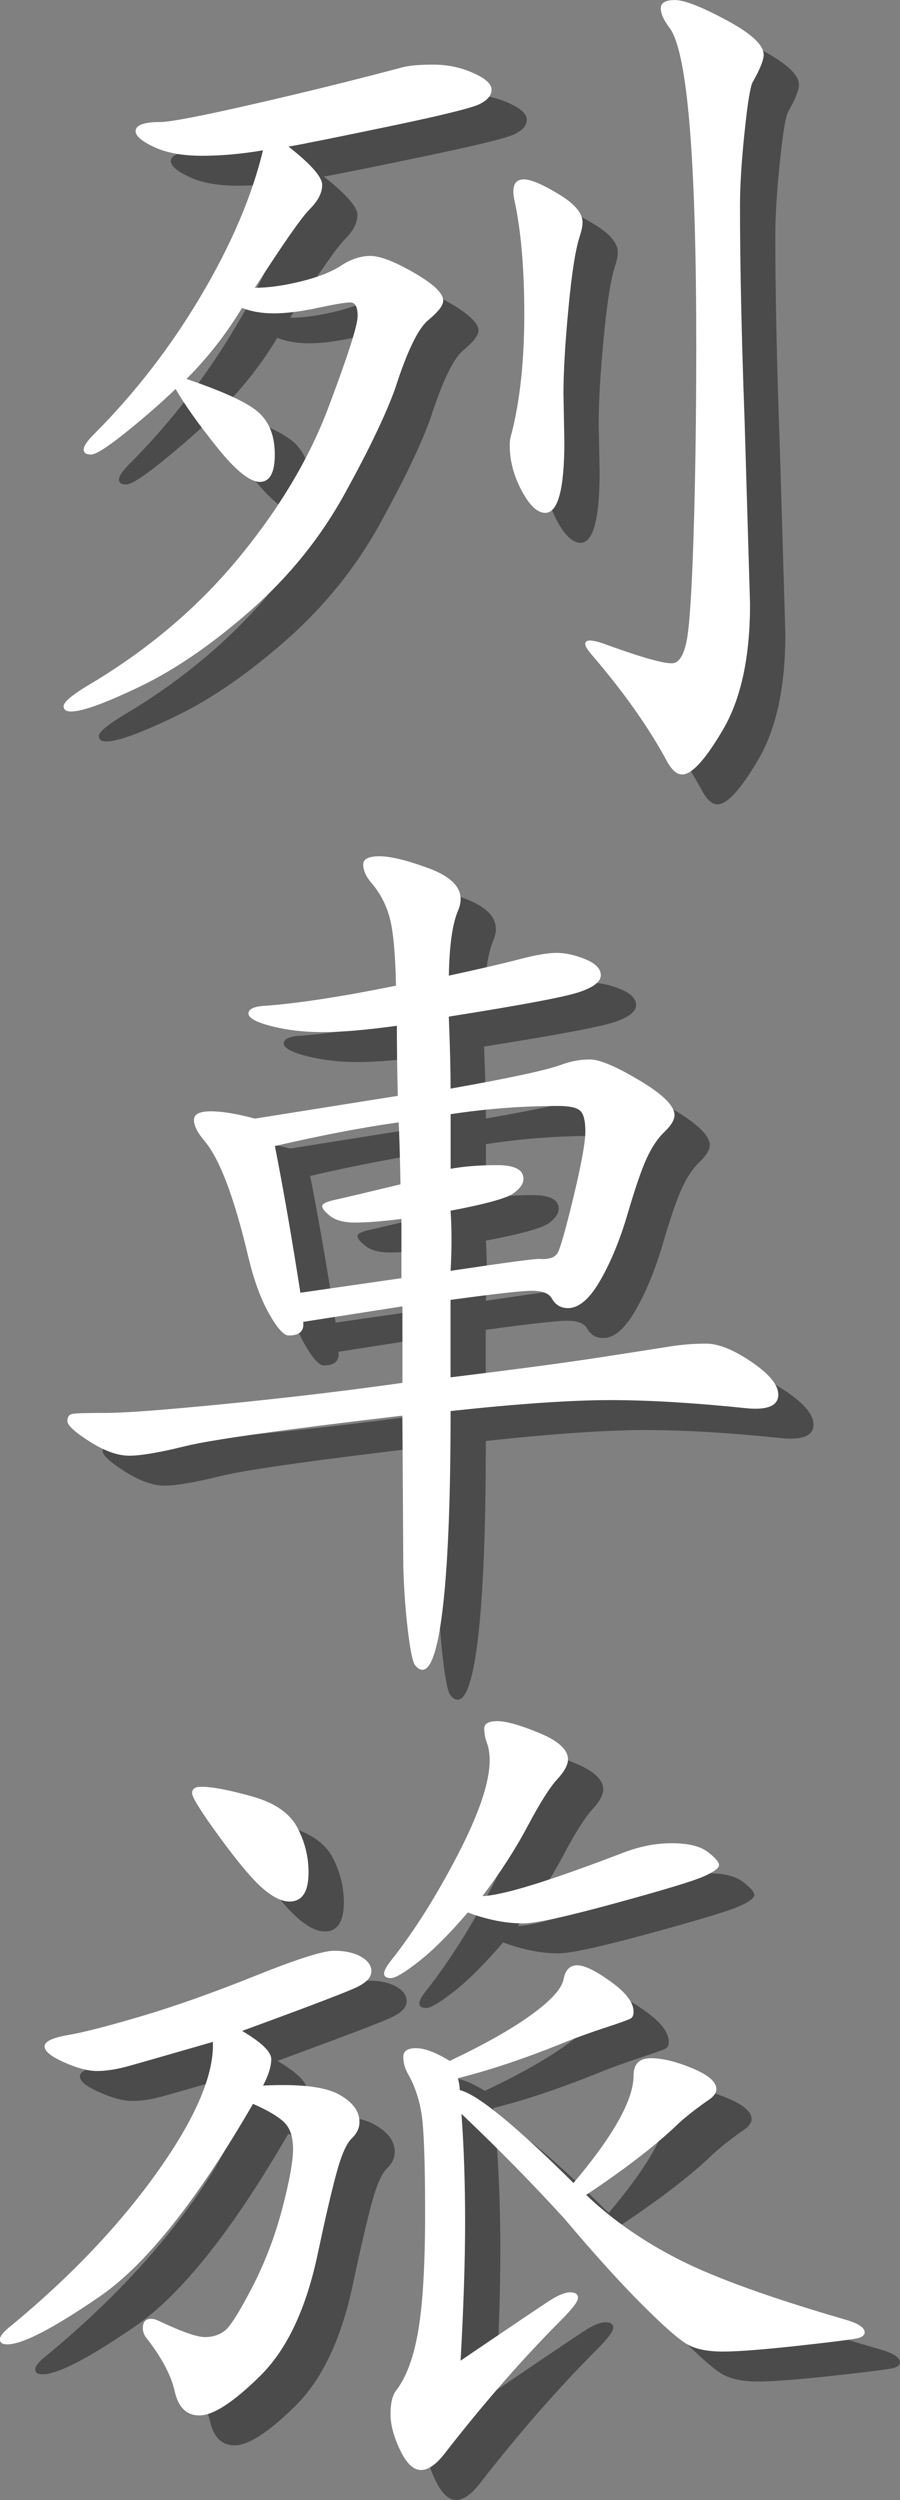 <?xml version="1.0" encoding="UTF-8"?><svg id="_イヤー_2" xmlns="http://www.w3.org/2000/svg" viewBox="0 0 182.92 507.64"><rect x="0" y="0" width="182.92" height="507.64" fill="#808080" stroke="none"/><defs><style>.cls-1{fill:#fff;}.cls-2{fill:#3d3d3d;}.cls-3{opacity:.8;}</style></defs><g id="_イヤー_3"><g class="cls-3"><path class="cls-2" d="M50.46,420.69c-9.37,2.71-15.2,4.38-17.48,5-2.28,.62-4.32,.92-6.11,.92s-4.01-.58-6.66-1.76c-2.65-1.17-3.98-2.25-3.98-3.24s1.6-1.76,4.81-2.31c3.21-.55,8.23-1.85,15.08-3.88,6.85-2.04,14.49-4.75,22.94-8.14,8.45-3.39,13.78-5.09,16-5.09s4.04,.4,5.46,1.2c1.42,.8,2.13,1.79,2.13,2.96s-.93,2.22-2.77,3.15c-1.85,.92-9.68,3.92-23.5,8.97,3.95,2.34,5.92,4.25,5.92,5.73s-.56,3.27-1.67,5.37c7.4-.37,12.52,.22,15.35,1.76,2.84,1.54,4.25,3.42,4.25,5.64,0,1.23-.53,2.34-1.57,3.33-1.05,.99-2.07,3.27-3.05,6.85-.99,3.58-2.28,9.13-3.88,16.65-2.34,11.1-6.23,19.33-11.66,24.7-5.43,5.36-9.56,8.05-12.4,8.05-2.59,0-4.25-1.64-4.99-4.9-.74-3.27-2.65-6.87-5.74-10.82-.49-.62-.74-1.29-.74-2.04,0-1.23,.56-1.85,1.67-1.85,.49,0,.99,.12,1.48,.37,4.69,2.22,7.83,3.33,9.44,3.33s2.96-.43,4.07-1.29c1.11-.86,2.96-3.79,5.55-8.79,2.59-5,4.62-10.3,6.1-15.91,1.48-5.61,2.22-9.68,2.22-12.21s-.65-4.38-1.94-5.55c-1.29-1.17-3.36-2.37-6.2-3.61-11.35,19.61-21.74,32.65-31.17,39.13-9.44,6.48-15.7,9.71-18.78,9.71-.99,0-1.48-.34-1.48-1.02s.8-1.63,2.4-2.87c12.09-9.99,21.98-20.41,29.69-31.27,7.71-10.85,11.44-19.61,11.19-26.27Zm-2.41-51.8c2.22,0,5.64,.65,10.27,1.94s7.71,3.39,9.25,6.29c1.54,2.9,2.31,5.95,2.31,9.16,0,3.95-1.29,5.92-3.88,5.92-1.6,0-3.45-.92-5.55-2.78-2.1-1.85-5-5.3-8.69-10.36-3.7-5.06-5.55-8.02-5.55-8.88s.62-1.29,1.85-1.29Zm57.16,22.2c4.07-.12,13.5-3.02,28.31-8.69,3.45-1.36,6.84-2.04,10.17-2.04s5.76,.59,7.31,1.76c1.54,1.17,2.31,2.07,2.31,2.68s-1.05,1.39-3.14,2.31c-2.1,.93-8.11,2.75-18.04,5.46-9.93,2.71-16.13,4.07-18.59,4.07-3.58,0-7.34-.74-11.29-2.22-3.7,4.32-7,7.62-9.9,9.9-2.9,2.28-4.81,3.42-5.73,3.42s-1.39-.31-1.39-.92,.56-1.6,1.67-2.96c4.56-5.8,9-12.86,13.32-21.18,4.32-8.33,6.48-14.71,6.48-19.15,0-1.36-.19-2.53-.55-3.52-.37-.99-.56-1.97-.56-2.96s.89-1.48,2.68-1.48,4.62,.8,8.51,2.41c3.89,1.6,5.83,3.39,5.83,5.36,0,1.11-.74,2.47-2.22,4.07-1.48,1.6-3.49,4.78-6.01,9.53-2.53,4.75-5.58,9.47-9.16,14.15Zm21.09,60.68c5.3,5.06,11.59,9.43,18.87,13.13,7.28,3.7,18.56,7.77,33.86,12.21,2.59,.74,3.88,1.6,3.88,2.59,0,.49-.4,.86-1.2,1.11-.8,.25-4.84,.77-12.12,1.57-7.28,.8-12.46,1.2-15.54,1.2s-5.49-.49-7.22-1.48c-1.73-.99-4.81-3.7-9.25-8.14-4.44-4.44-9.68-10.24-15.72-17.39-6.17-6.78-13.13-13.88-20.91-21.27,.49,6.66,.74,13.97,.74,21.92s-.31,17.36-.92,28.21c10.36-7.03,16.4-11.1,18.13-12.21,1.73-1.11,3.11-1.67,4.16-1.67s1.57,.37,1.57,1.11-1.11,2.22-3.33,4.44c-7.77,7.77-15.6,16.71-23.5,26.83-1.85,2.47-3.55,3.7-5.09,3.7s-2.96-1.36-4.25-4.07c-1.3-2.71-1.94-5.15-1.94-7.31s.37-3.73,1.11-4.72c2.1-2.71,3.61-6.78,4.53-12.21,.92-5.43,1.39-13.38,1.39-23.86s-.25-17.23-.74-20.26c-.49-3.02-1.42-5.7-2.77-8.05-.62-1.11-.92-2.25-.92-3.42s.86-1.76,2.59-1.76,4.01,.86,6.84,2.59c7.03-3.33,12.55-6.44,16.56-9.34,4.01-2.9,6.2-5.3,6.57-7.21,.37-1.91,1.3-2.87,2.78-2.87s3.76,1.11,6.84,3.33c3.08,2.22,4.62,4.25,4.62,6.1,0,.62-.16,1.05-.46,1.29-.31,.25-2.07,.9-5.27,1.94-3.21,1.05-6.17,2.13-8.88,3.24-7.65,3.08-14.68,5.43-21.09,7.03,.25,.99,.37,1.79,.37,2.41,3.58,.86,11.29,7.15,23.12,18.87,8.14-9.62,12.21-16.9,12.21-21.83,0-2.34,1.17-3.51,3.52-3.51s5.15,.68,8.42,2.04c3.27,1.36,4.9,2.77,4.9,4.25,0,.62-.37,1.23-1.11,1.85-2.84,1.97-5.06,3.7-6.66,5.18-4.32,4.19-10.54,9-18.69,14.43Z"/></g><g class="cls-3"><path class="cls-2" d="M87.83,214.37c-6.29,.86-11.32,1.29-15.08,1.29s-7.22-.4-10.36-1.2c-3.15-.8-4.72-1.67-4.72-2.59s1.17-1.45,3.52-1.57c6.66-.49,15.48-1.85,26.46-4.07-.12-6.54-.56-11.16-1.3-13.88-.74-2.71-2.03-5.12-3.88-7.21-.99-1.23-1.48-2.4-1.48-3.52s1.11-1.67,3.33-1.67,5.52,.8,9.9,2.41c4.38,1.6,6.57,3.7,6.57,6.29,0,.74-.19,1.54-.56,2.4-1.11,2.59-1.73,6.97-1.85,13.14,6.29-1.36,11.07-2.47,14.34-3.33,3.27-.86,5.79-1.29,7.58-1.29s3.73,.43,5.83,1.29c2.1,.86,3.15,1.94,3.15,3.24s-1.45,2.44-4.35,3.42c-2.9,.99-11.75,2.65-26.55,4.99,.25,6.04,.37,10.92,.37,14.62,11.84-2.1,19.3-3.7,22.38-4.81,1.97-.74,3.95-1.11,5.92-1.11s5.33,1.42,10.08,4.25c4.75,2.84,7.12,5.18,7.12,7.03,0,.99-.68,2.13-2.04,3.42-1.36,1.29-2.56,3.08-3.61,5.36-1.05,2.28-2.34,6.04-3.88,11.29-1.54,5.24-3.39,9.74-5.55,13.5-2.16,3.76-4.35,5.64-6.57,5.64-1.48,0-2.59-.68-3.33-2.04-.62-.99-1.94-1.48-3.98-1.48s-7.56,.62-16.56,1.85v15.73c13.07-1.6,23.03-2.93,29.88-3.98,6.85-1.05,11.59-1.79,14.25-2.22,2.65-.43,5.24-.65,7.77-.65s5.61,1.23,9.25,3.7c3.64,2.47,5.46,4.69,5.46,6.66,0,2.22-2.1,3.15-6.29,2.78-10.61-1.11-19.89-1.67-27.84-1.67s-18.78,.74-32.47,2.22c0,17.02-.49,30.03-1.48,39.04-.99,9-2.4,13.5-4.25,13.5-.49,0-.99-.31-1.48-.92-.49-.62-.99-2.99-1.48-7.12-.49-4.13-.8-8.42-.92-12.86l-.19-30.71c-24.17,2.84-38.88,4.9-44.12,6.2-5.24,1.29-9.04,1.94-11.38,1.94s-5.03-.95-8.05-2.87c-3.02-1.91-4.53-3.3-4.53-4.16s.37-1.36,1.11-1.48c.74-.12,3.02-.18,6.85-.18s11.96-.62,24.42-1.85c12.46-1.23,24.36-2.65,35.71-4.25v-15.54l-20.17,3.15c.25,1.85-.74,2.77-2.96,2.77-.99,0-2.31-1.48-3.98-4.44s-3.05-6.72-4.16-11.29c-2.84-12.09-5.8-19.98-8.88-23.68-1.48-1.73-2.22-3.17-2.22-4.35s1.14-1.76,3.42-1.76,5.27,.49,8.97,1.48l29.04-4.62c-.12-4.81-.19-9.56-.19-14.25Zm.93,39.22c-3.95,.49-7.06,.74-9.34,.74s-3.98-.43-5.09-1.29c-1.11-.86-1.67-1.54-1.67-2.04s.86-.93,2.59-1.3c1.73-.37,6.17-1.42,13.32-3.15-.12-6.17-.25-10.36-.37-12.58-7.15,.99-15.54,2.59-25.16,4.81,1.73,8.76,3.45,18.69,5.18,29.79l20.54-2.96v-12.03Zm9.99-10.18c2.71-.49,5.86-.74,9.43-.74s5.37,.92,5.37,2.77c0,.99-.68,1.97-2.04,2.96-1.36,.99-5.61,2.16-12.76,3.52,.25,3.82,.25,7.89,0,12.21,11.59-1.73,17.64-2.53,18.13-2.41,1.85,.12,3.05-.28,3.61-1.2s1.63-4.72,3.24-11.38c1.6-6.66,2.41-11.1,2.41-13.32s-.37-3.64-1.11-4.25c-.74-.62-2.22-.92-4.44-.92-7.15,0-14.43,.55-21.83,1.67v11.1Z"/></g><g class="cls-3"><path class="cls-2" d="M60.63,36.6c-4.32,.74-8.45,1.11-12.4,1.11s-7.19-.58-9.71-1.76c-2.53-1.17-3.79-2.25-3.79-3.24,0-1.23,1.67-1.85,5-1.85,1.97,0,8.11-1.17,18.41-3.52,10.3-2.34,20.56-4.87,30.8-7.58,1.36-.37,3.45-.56,6.29-.56s5.52,.56,8.05,1.67c2.53,1.11,3.79,2.25,3.79,3.42s-.83,2.16-2.5,2.96c-1.67,.8-7.83,2.31-18.5,4.53-10.67,2.22-17.42,3.58-20.26,4.07,4.56,3.58,6.84,6.17,6.84,7.77s-.83,3.24-2.5,4.9-5.4,7-11.19,16c2.71,0,5.83-.43,9.34-1.29,3.51-.86,6.26-1.94,8.23-3.24,1.97-1.29,3.95-1.94,5.92-1.94s4.93,1.14,8.88,3.42c3.95,2.28,5.92,4.16,5.92,5.64,0,.99-1.02,2.31-3.05,3.98-2.04,1.67-4.29,6.32-6.75,13.97-1.97,5.43-5.4,12.55-10.27,21.37-4.87,8.82-11.19,16.65-18.96,23.5-7.77,6.84-15.23,11.99-22.39,15.45-7.15,3.45-11.9,5.18-14.25,5.18-.99,0-1.48-.37-1.48-1.11s1.48-2.04,4.44-3.89c12.21-7.15,22.51-15.79,30.9-25.9,8.39-10.11,14.55-20.41,18.5-30.9,3.95-10.48,5.92-16.65,5.92-18.5s-.49-2.77-1.48-2.77-3.21,.37-6.66,1.11c-3.45,.74-6.41,1.11-8.88,1.11s-4.62-.37-6.48-1.11c-3.21,5.3-6.97,10.11-11.29,14.43,7.65,2.59,12.55,4.87,14.71,6.84,2.16,1.97,3.24,4.81,3.24,8.51s-1.02,5.55-3.05,5.55-4.93-2.34-8.69-7.03c-3.76-4.69-6.57-8.63-8.42-11.84-2.96,2.84-6.32,5.77-10.08,8.79-3.76,3.02-6.14,4.53-7.12,4.53s-1.48-.34-1.48-1.02,.68-1.69,2.03-3.05c8.39-8.39,15.66-17.79,21.83-28.21,6.17-10.42,10.36-20.26,12.58-29.51Zm64.94,14.61c0,.74-.19,1.67-.56,2.78-.86,2.59-1.64,7.46-2.31,14.61-.68,7.15-1.02,12.95-1.02,17.39l.19,9.8c0,9.62-1.29,14.43-3.88,14.43-1.6,0-3.21-1.51-4.81-4.53-1.6-3.02-2.4-6.07-2.4-9.16,0-.86,.12-1.67,.37-2.4,1.73-6.78,2.59-14.86,2.59-24.24s-.68-17.14-2.04-23.31c-.12-.62-.19-1.17-.19-1.67,0-1.6,.71-2.4,2.13-2.4s3.76,.99,7.03,2.96c3.27,1.97,4.9,3.89,4.9,5.73Zm36.82-34.04c0,1.11-.74,2.96-2.22,5.55-.49,.86-1.05,4.25-1.66,10.17-.62,5.92-.93,10.85-.93,14.8,0,12.09,.31,26.64,.93,43.66l1.11,37.37c0,10.73-1.82,19.21-5.46,25.44-3.64,6.23-6.45,9.28-8.42,9.16-.99,0-1.97-.86-2.96-2.59-3.58-6.66-8.51-13.69-14.8-21.09-1.23-1.36-1.85-2.28-1.85-2.77s.31-.74,.92-.74,1.48,.19,2.59,.56c7.4,2.71,12.09,4.07,14.06,4.07,1.36,0,2.34-1.39,2.96-4.16,.62-2.77,1.11-9.99,1.48-21.64,.37-11.66,.55-24.57,.55-38.76,0-37.99-1.79-59.45-5.36-64.38-1.23-1.6-1.85-2.96-1.85-4.07s.95-1.67,2.87-1.67,5.39,1.36,10.45,4.07c5.06,2.71,7.59,5.06,7.59,7.03Z"/></g><path class="cls-1" d="M53.46,30.52c-4.32,.74-8.45,1.11-12.4,1.11s-7.19-.58-9.71-1.76c-2.53-1.17-3.79-2.25-3.79-3.24,0-1.23,1.67-1.85,5-1.85,1.97,0,8.11-1.17,18.41-3.52,10.3-2.34,20.56-4.87,30.8-7.58,1.36-.37,3.45-.56,6.29-.56s5.52,.56,8.05,1.67c2.53,1.11,3.79,2.25,3.79,3.42s-.83,2.16-2.5,2.96c-1.67,.8-7.83,2.31-18.5,4.53-10.67,2.22-17.42,3.58-20.26,4.07,4.56,3.58,6.84,6.17,6.84,7.77s-.83,3.24-2.5,4.9-5.4,7-11.19,16c2.71,0,5.83-.43,9.34-1.29,3.51-.86,6.26-1.94,8.23-3.24,1.97-1.29,3.95-1.94,5.92-1.94s4.93,1.14,8.88,3.42c3.95,2.28,5.92,4.16,5.92,5.64,0,.99-1.02,2.31-3.05,3.98-2.04,1.67-4.29,6.32-6.75,13.97-1.97,5.43-5.4,12.55-10.27,21.37-4.87,8.82-11.19,16.65-18.96,23.5-7.77,6.84-15.23,11.99-22.39,15.45-7.15,3.45-11.9,5.18-14.25,5.18-.99,0-1.48-.37-1.48-1.11s1.48-2.04,4.44-3.89c12.21-7.15,22.51-15.79,30.9-25.9,8.39-10.11,14.55-20.41,18.5-30.9,3.95-10.48,5.92-16.65,5.92-18.5s-.49-2.77-1.48-2.77-3.21,.37-6.66,1.11c-3.45,.74-6.41,1.11-8.88,1.11s-4.62-.37-6.48-1.11c-3.21,5.3-6.97,10.11-11.29,14.43,7.65,2.59,12.55,4.87,14.71,6.84,2.16,1.97,3.24,4.81,3.24,8.51s-1.02,5.55-3.05,5.55-4.93-2.34-8.69-7.03c-3.76-4.69-6.57-8.63-8.42-11.84-2.96,2.84-6.32,5.77-10.08,8.79-3.76,3.02-6.14,4.53-7.12,4.53s-1.48-.34-1.48-1.02,.68-1.69,2.03-3.05c8.39-8.39,15.66-17.79,21.83-28.21,6.17-10.42,10.36-20.26,12.58-29.51Zm64.94,14.61c0,.74-.18,1.67-.55,2.78-.86,2.59-1.64,7.46-2.31,14.61-.68,7.15-1.02,12.95-1.02,17.39l.18,9.8c0,9.62-1.29,14.43-3.88,14.43-1.6,0-3.21-1.51-4.81-4.53-1.6-3.02-2.41-6.07-2.41-9.16,0-.86,.12-1.67,.37-2.4,1.73-6.78,2.59-14.86,2.59-24.24s-.68-17.14-2.04-23.31c-.12-.62-.18-1.17-.18-1.67,0-1.6,.71-2.4,2.13-2.4s3.76,.99,7.03,2.96c3.27,1.97,4.9,3.89,4.9,5.73ZM155.21,11.1c0,1.11-.74,2.96-2.22,5.55-.49,.86-1.05,4.25-1.66,10.17-.62,5.92-.93,10.85-.93,14.8,0,12.09,.31,26.64,.93,43.66l1.11,37.37c0,10.73-1.82,19.21-5.46,25.44-3.64,6.23-6.45,9.28-8.42,9.16-.99,0-1.97-.86-2.96-2.59-3.58-6.66-8.51-13.69-14.8-21.09-1.23-1.36-1.85-2.28-1.85-2.77s.31-.74,.92-.74,1.48,.19,2.59,.56c7.4,2.71,12.09,4.07,14.06,4.07,1.36,0,2.34-1.39,2.96-4.16,.62-2.77,1.11-9.99,1.48-21.64,.37-11.66,.55-24.57,.55-38.76,0-37.99-1.79-59.45-5.36-64.38-1.23-1.6-1.85-2.96-1.85-4.07s.95-1.67,2.87-1.67,5.39,1.36,10.45,4.07c5.06,2.71,7.59,5.06,7.59,7.03Z"/><path class="cls-1" d="M80.66,208.29c-6.29,.86-11.32,1.29-15.08,1.29s-7.22-.4-10.36-1.2c-3.15-.8-4.72-1.67-4.72-2.59s1.17-1.45,3.52-1.57c6.66-.49,15.48-1.85,26.46-4.07-.12-6.54-.56-11.16-1.3-13.88-.74-2.71-2.03-5.12-3.88-7.21-.99-1.23-1.48-2.4-1.48-3.52s1.11-1.67,3.33-1.67,5.52,.8,9.9,2.41c4.38,1.6,6.57,3.7,6.57,6.29,0,.74-.18,1.54-.55,2.4-1.11,2.59-1.73,6.97-1.85,13.14,6.29-1.36,11.07-2.47,14.34-3.33,3.27-.86,5.8-1.29,7.58-1.29s3.73,.43,5.83,1.29c2.1,.86,3.14,1.94,3.14,3.24s-1.45,2.44-4.35,3.42c-2.9,.99-11.75,2.65-26.55,4.99,.25,6.04,.37,10.92,.37,14.62,11.84-2.1,19.3-3.7,22.39-4.81,1.97-.74,3.95-1.11,5.92-1.11s5.33,1.42,10.08,4.25c4.75,2.84,7.12,5.18,7.12,7.03,0,.99-.68,2.13-2.04,3.42-1.36,1.29-2.56,3.08-3.61,5.36-1.05,2.28-2.34,6.04-3.88,11.29-1.54,5.24-3.39,9.74-5.55,13.5-2.16,3.76-4.35,5.64-6.57,5.64-1.48,0-2.59-.68-3.33-2.04-.62-.99-1.94-1.48-3.98-1.48s-7.56,.62-16.56,1.85v15.73c13.07-1.6,23.03-2.93,29.88-3.98,6.84-1.05,11.59-1.79,14.25-2.22,2.65-.43,5.24-.65,7.77-.65s5.61,1.23,9.25,3.7c3.64,2.47,5.46,4.69,5.46,6.66,0,2.22-2.1,3.15-6.29,2.78-10.61-1.11-19.89-1.67-27.84-1.67s-18.78,.74-32.47,2.22c0,17.02-.49,30.03-1.48,39.04-.99,9-2.4,13.5-4.25,13.5-.49,0-.99-.31-1.48-.92-.49-.62-.99-2.99-1.48-7.12-.49-4.13-.8-8.42-.92-12.86l-.19-30.71c-24.17,2.84-38.88,4.9-44.12,6.2-5.24,1.29-9.04,1.94-11.38,1.94s-5.03-.95-8.05-2.87c-3.02-1.91-4.53-3.3-4.53-4.16s.37-1.36,1.11-1.48c.74-.12,3.02-.18,6.85-.18s11.96-.62,24.42-1.85c12.46-1.23,24.36-2.65,35.71-4.25v-15.54l-20.17,3.15c.25,1.85-.74,2.77-2.96,2.77-.99,0-2.31-1.48-3.98-4.44s-3.05-6.72-4.16-11.29c-2.84-12.09-5.8-19.98-8.88-23.68-1.48-1.73-2.22-3.17-2.22-4.35s1.14-1.76,3.42-1.76,5.27,.49,8.97,1.48l29.04-4.62c-.12-4.81-.19-9.56-.19-14.25Zm.93,39.22c-3.95,.49-7.06,.74-9.34,.74s-3.98-.43-5.09-1.29c-1.11-.86-1.67-1.54-1.67-2.04s.86-.92,2.59-1.29c1.73-.37,6.17-1.42,13.32-3.15-.12-6.17-.25-10.36-.37-12.58-7.15,.99-15.54,2.59-25.16,4.81,1.73,8.76,3.45,18.69,5.18,29.79l20.54-2.96v-12.03Zm9.99-10.18c2.71-.49,5.86-.74,9.44-.74s5.37,.92,5.37,2.77c0,.99-.68,1.97-2.04,2.96-1.36,.99-5.61,2.16-12.77,3.52,.25,3.82,.25,7.89,0,12.21,11.59-1.73,17.64-2.53,18.13-2.41,1.85,.12,3.05-.28,3.61-1.2,.55-.92,1.63-4.72,3.24-11.38,1.6-6.66,2.41-11.1,2.41-13.32s-.37-3.64-1.11-4.25c-.74-.62-2.22-.92-4.44-.92-7.15,0-14.43,.55-21.83,1.67v11.1Z"/><path class="cls-1" d="M43.29,414.61c-9.37,2.71-15.2,4.38-17.48,5-2.28,.62-4.32,.92-6.11,.92s-4.01-.58-6.66-1.76c-2.65-1.17-3.98-2.25-3.98-3.24s1.6-1.76,4.81-2.31c3.21-.55,8.23-1.85,15.08-3.88,6.85-2.04,14.49-4.75,22.94-8.14,8.45-3.39,13.78-5.09,16-5.09s4.04,.4,5.46,1.2c1.42,.8,2.13,1.79,2.13,2.96s-.93,2.22-2.77,3.15c-1.85,.92-9.68,3.92-23.5,8.97,3.95,2.34,5.92,4.25,5.92,5.73s-.56,3.27-1.67,5.37c7.4-.37,12.52,.22,15.35,1.76,2.84,1.54,4.25,3.42,4.25,5.64,0,1.23-.53,2.34-1.57,3.33-1.05,.99-2.07,3.27-3.05,6.85-.99,3.58-2.28,9.13-3.88,16.65-2.34,11.1-6.23,19.33-11.66,24.7-5.43,5.36-9.56,8.05-12.4,8.05-2.59,0-4.25-1.64-4.99-4.9-.74-3.27-2.65-6.87-5.74-10.82-.49-.62-.74-1.29-.74-2.04,0-1.23,.56-1.85,1.67-1.85,.49,0,.99,.12,1.48,.37,4.69,2.22,7.83,3.33,9.44,3.33s2.96-.43,4.07-1.29c1.11-.86,2.96-3.79,5.55-8.79,2.59-5,4.62-10.3,6.1-15.91,1.48-5.61,2.22-9.68,2.22-12.21s-.65-4.38-1.94-5.55c-1.29-1.17-3.36-2.37-6.2-3.61-11.35,19.61-21.74,32.65-31.17,39.13-9.44,6.48-15.7,9.71-18.78,9.71-.99,0-1.48-.34-1.48-1.02s.8-1.63,2.4-2.87c12.09-9.99,21.98-20.41,29.69-31.27,7.71-10.85,11.44-19.61,11.19-26.27Zm-2.41-51.8c2.22,0,5.64,.65,10.27,1.94s7.71,3.39,9.25,6.29c1.54,2.9,2.31,5.95,2.31,9.16,0,3.95-1.29,5.92-3.88,5.92-1.6,0-3.45-.92-5.55-2.78-2.1-1.85-5-5.3-8.69-10.36-3.7-5.06-5.55-8.02-5.55-8.88s.62-1.29,1.85-1.29Zm57.17,22.2c4.07-.12,13.5-3.02,28.3-8.69,3.45-1.36,6.84-2.04,10.17-2.04s5.76,.59,7.31,1.76c1.54,1.17,2.31,2.07,2.31,2.68s-1.05,1.39-3.14,2.31c-2.1,.93-8.11,2.75-18.04,5.46-9.93,2.71-16.13,4.07-18.59,4.07-3.58,0-7.34-.74-11.29-2.22-3.7,4.32-7,7.62-9.9,9.9-2.9,2.28-4.81,3.42-5.73,3.42s-1.39-.31-1.39-.92,.56-1.6,1.67-2.96c4.56-5.8,9-12.86,13.32-21.18,4.32-8.33,6.47-14.71,6.47-19.15,0-1.36-.18-2.53-.55-3.52-.37-.99-.55-1.97-.55-2.96s.89-1.48,2.68-1.48,4.62,.8,8.51,2.41c3.88,1.6,5.83,3.39,5.83,5.36,0,1.11-.74,2.47-2.22,4.07-1.48,1.6-3.49,4.78-6.01,9.53-2.53,4.75-5.58,9.47-9.16,14.15Zm21.09,60.68c5.3,5.06,11.59,9.43,18.87,13.13,7.27,3.7,18.56,7.77,33.85,12.21,2.59,.74,3.88,1.6,3.88,2.59,0,.49-.4,.86-1.2,1.11-.8,.25-4.84,.77-12.12,1.57-7.28,.8-12.46,1.2-15.54,1.2s-5.49-.49-7.21-1.48c-1.73-.99-4.81-3.7-9.25-8.14s-9.68-10.24-15.73-17.39c-6.17-6.78-13.13-13.88-20.9-21.27,.49,6.66,.74,13.97,.74,21.92s-.31,17.36-.92,28.21c10.36-7.03,16.4-11.1,18.13-12.21,1.73-1.11,3.11-1.67,4.16-1.67s1.57,.37,1.57,1.11-1.11,2.22-3.33,4.44c-7.77,7.77-15.6,16.71-23.49,26.83-1.85,2.47-3.55,3.7-5.09,3.7s-2.96-1.36-4.25-4.07c-1.3-2.71-1.94-5.15-1.94-7.31s.37-3.73,1.11-4.72c2.1-2.71,3.61-6.78,4.53-12.21,.93-5.43,1.39-13.38,1.39-23.86s-.25-17.23-.74-20.26c-.49-3.02-1.42-5.7-2.77-8.05-.62-1.11-.92-2.25-.92-3.42s.86-1.76,2.59-1.76,4.01,.86,6.84,2.59c7.03-3.33,12.55-6.44,16.56-9.34,4.01-2.9,6.2-5.3,6.57-7.21,.37-1.91,1.29-2.87,2.78-2.87s3.76,1.11,6.84,3.33c3.08,2.22,4.62,4.25,4.62,6.1,0,.62-.16,1.05-.46,1.29-.31,.25-2.07,.9-5.27,1.94-3.21,1.05-6.17,2.13-8.88,3.24-7.65,3.08-14.68,5.43-21.09,7.03,.25,.99,.37,1.79,.37,2.41,3.58,.86,11.29,7.15,23.12,18.87,8.14-9.62,12.21-16.9,12.21-21.83,0-2.34,1.17-3.51,3.51-3.51s5.15,.68,8.42,2.04c3.27,1.36,4.9,2.77,4.9,4.25,0,.62-.37,1.23-1.11,1.85-2.84,1.97-5.06,3.7-6.66,5.18-4.32,4.19-10.54,9-18.68,14.43Z"/></g></svg>